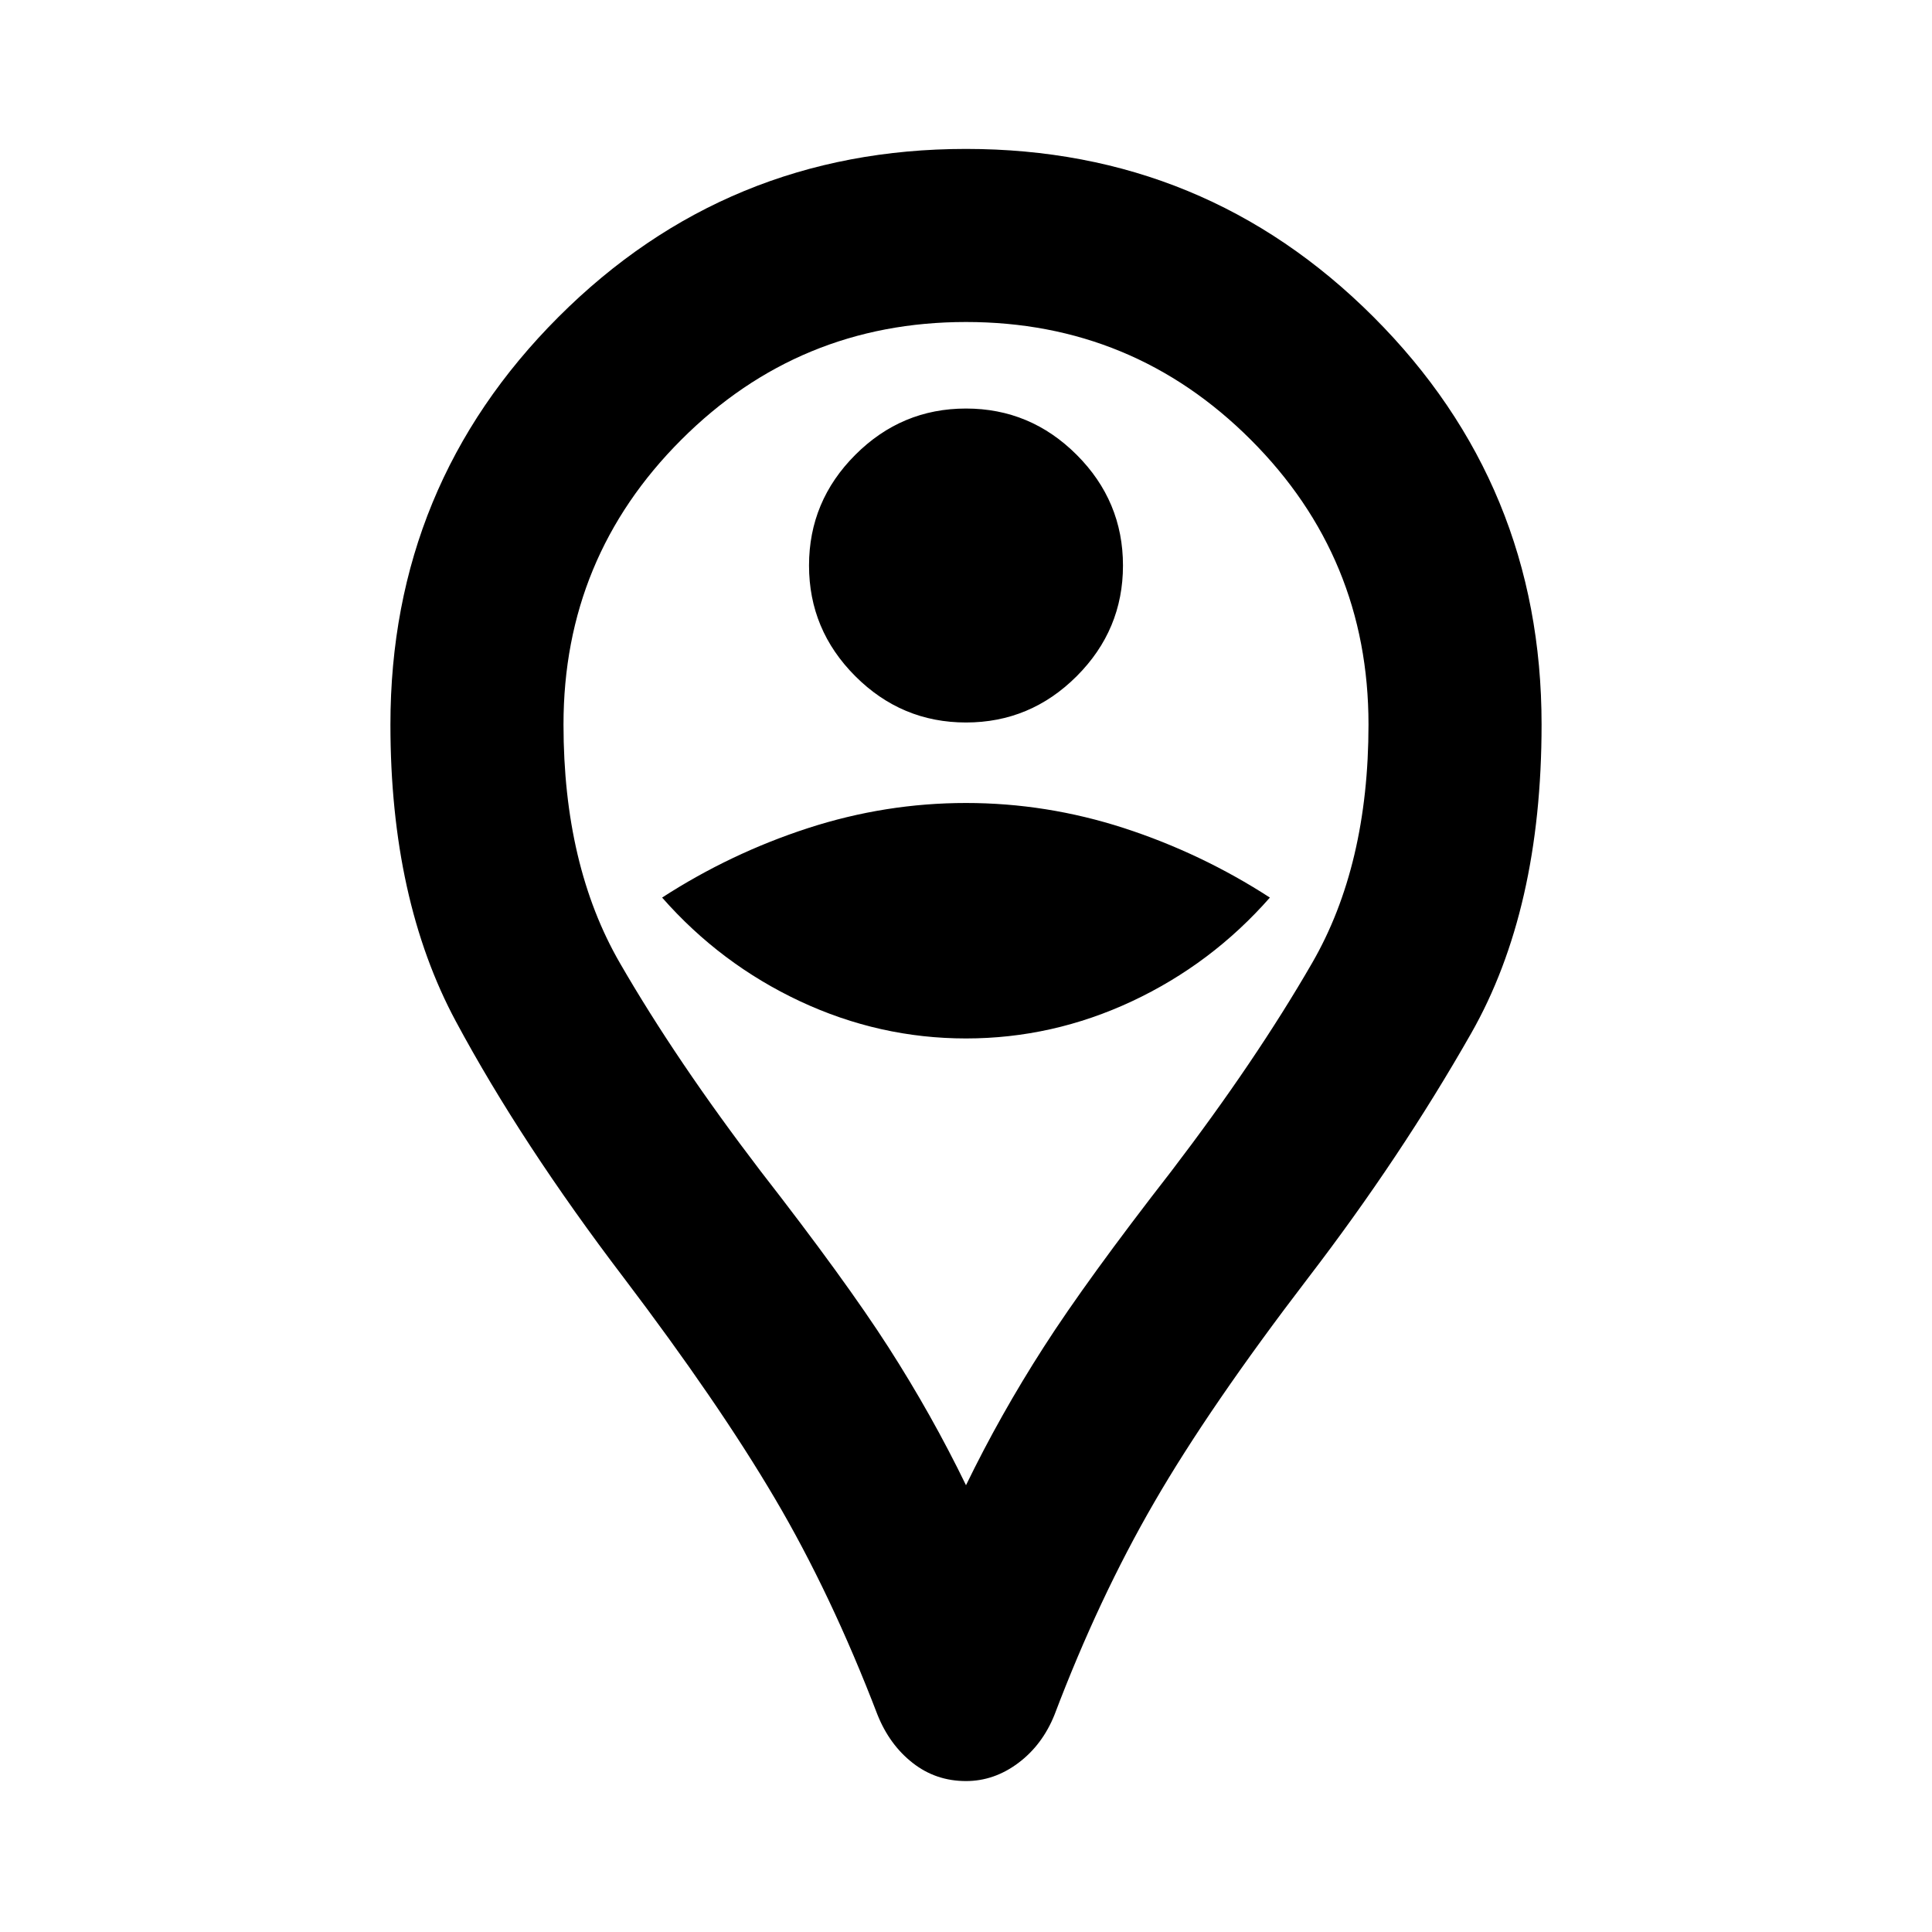 <svg xmlns="http://www.w3.org/2000/svg" height="24" width="24"><path d="M12 8.975Q12.8 8.975 13.375 8.4Q13.95 7.825 13.95 7.025Q13.95 6.225 13.375 5.65Q12.8 5.075 12 5.075Q11.2 5.075 10.625 5.65Q10.05 6.225 10.05 7.025Q10.05 7.825 10.625 8.4Q11.2 8.975 12 8.975ZM12 12.9Q13.075 12.9 14.062 12.438Q15.05 11.975 15.775 11.15Q14.925 10.6 13.963 10.287Q13 9.975 12 9.975Q11 9.975 10.038 10.287Q9.075 10.6 8.225 11.15Q8.95 11.975 9.938 12.438Q10.925 12.9 12 12.9ZM12 22.125Q11.625 22.125 11.338 21.9Q11.05 21.675 10.9 21.3Q10.325 19.8 9.625 18.613Q8.925 17.425 7.75 15.875Q6.475 14.2 5.663 12.688Q4.85 11.175 4.85 9Q4.85 6.025 6.938 3.937Q9.025 1.85 12 1.85Q14.975 1.85 17.062 3.937Q19.15 6.025 19.15 9Q19.15 11.3 18.275 12.837Q17.4 14.375 16.25 15.875Q15.025 17.475 14.338 18.663Q13.65 19.85 13.1 21.3Q12.95 21.675 12.65 21.9Q12.35 22.125 12 22.125ZM12 18.45Q12.425 17.575 12.963 16.738Q13.5 15.9 14.55 14.55Q15.6 13.175 16.3 11.962Q17 10.75 17 9Q17 6.925 15.538 5.463Q14.075 4 12 4Q9.925 4 8.463 5.463Q7 6.925 7 9Q7 10.75 7.7 11.962Q8.4 13.175 9.45 14.55Q10.5 15.9 11.038 16.738Q11.575 17.575 12 18.45ZM12 9Q12 9 12 9Q12 9 12 9Q12 9 12 9Q12 9 12 9Q12 9 12 9Q12 9 12 9Q12 9 12 9Q12 9 12 9Q12 9 12 9Q12 9 12 9Q12 9 12 9Q12 9 12 9Z"/></svg>